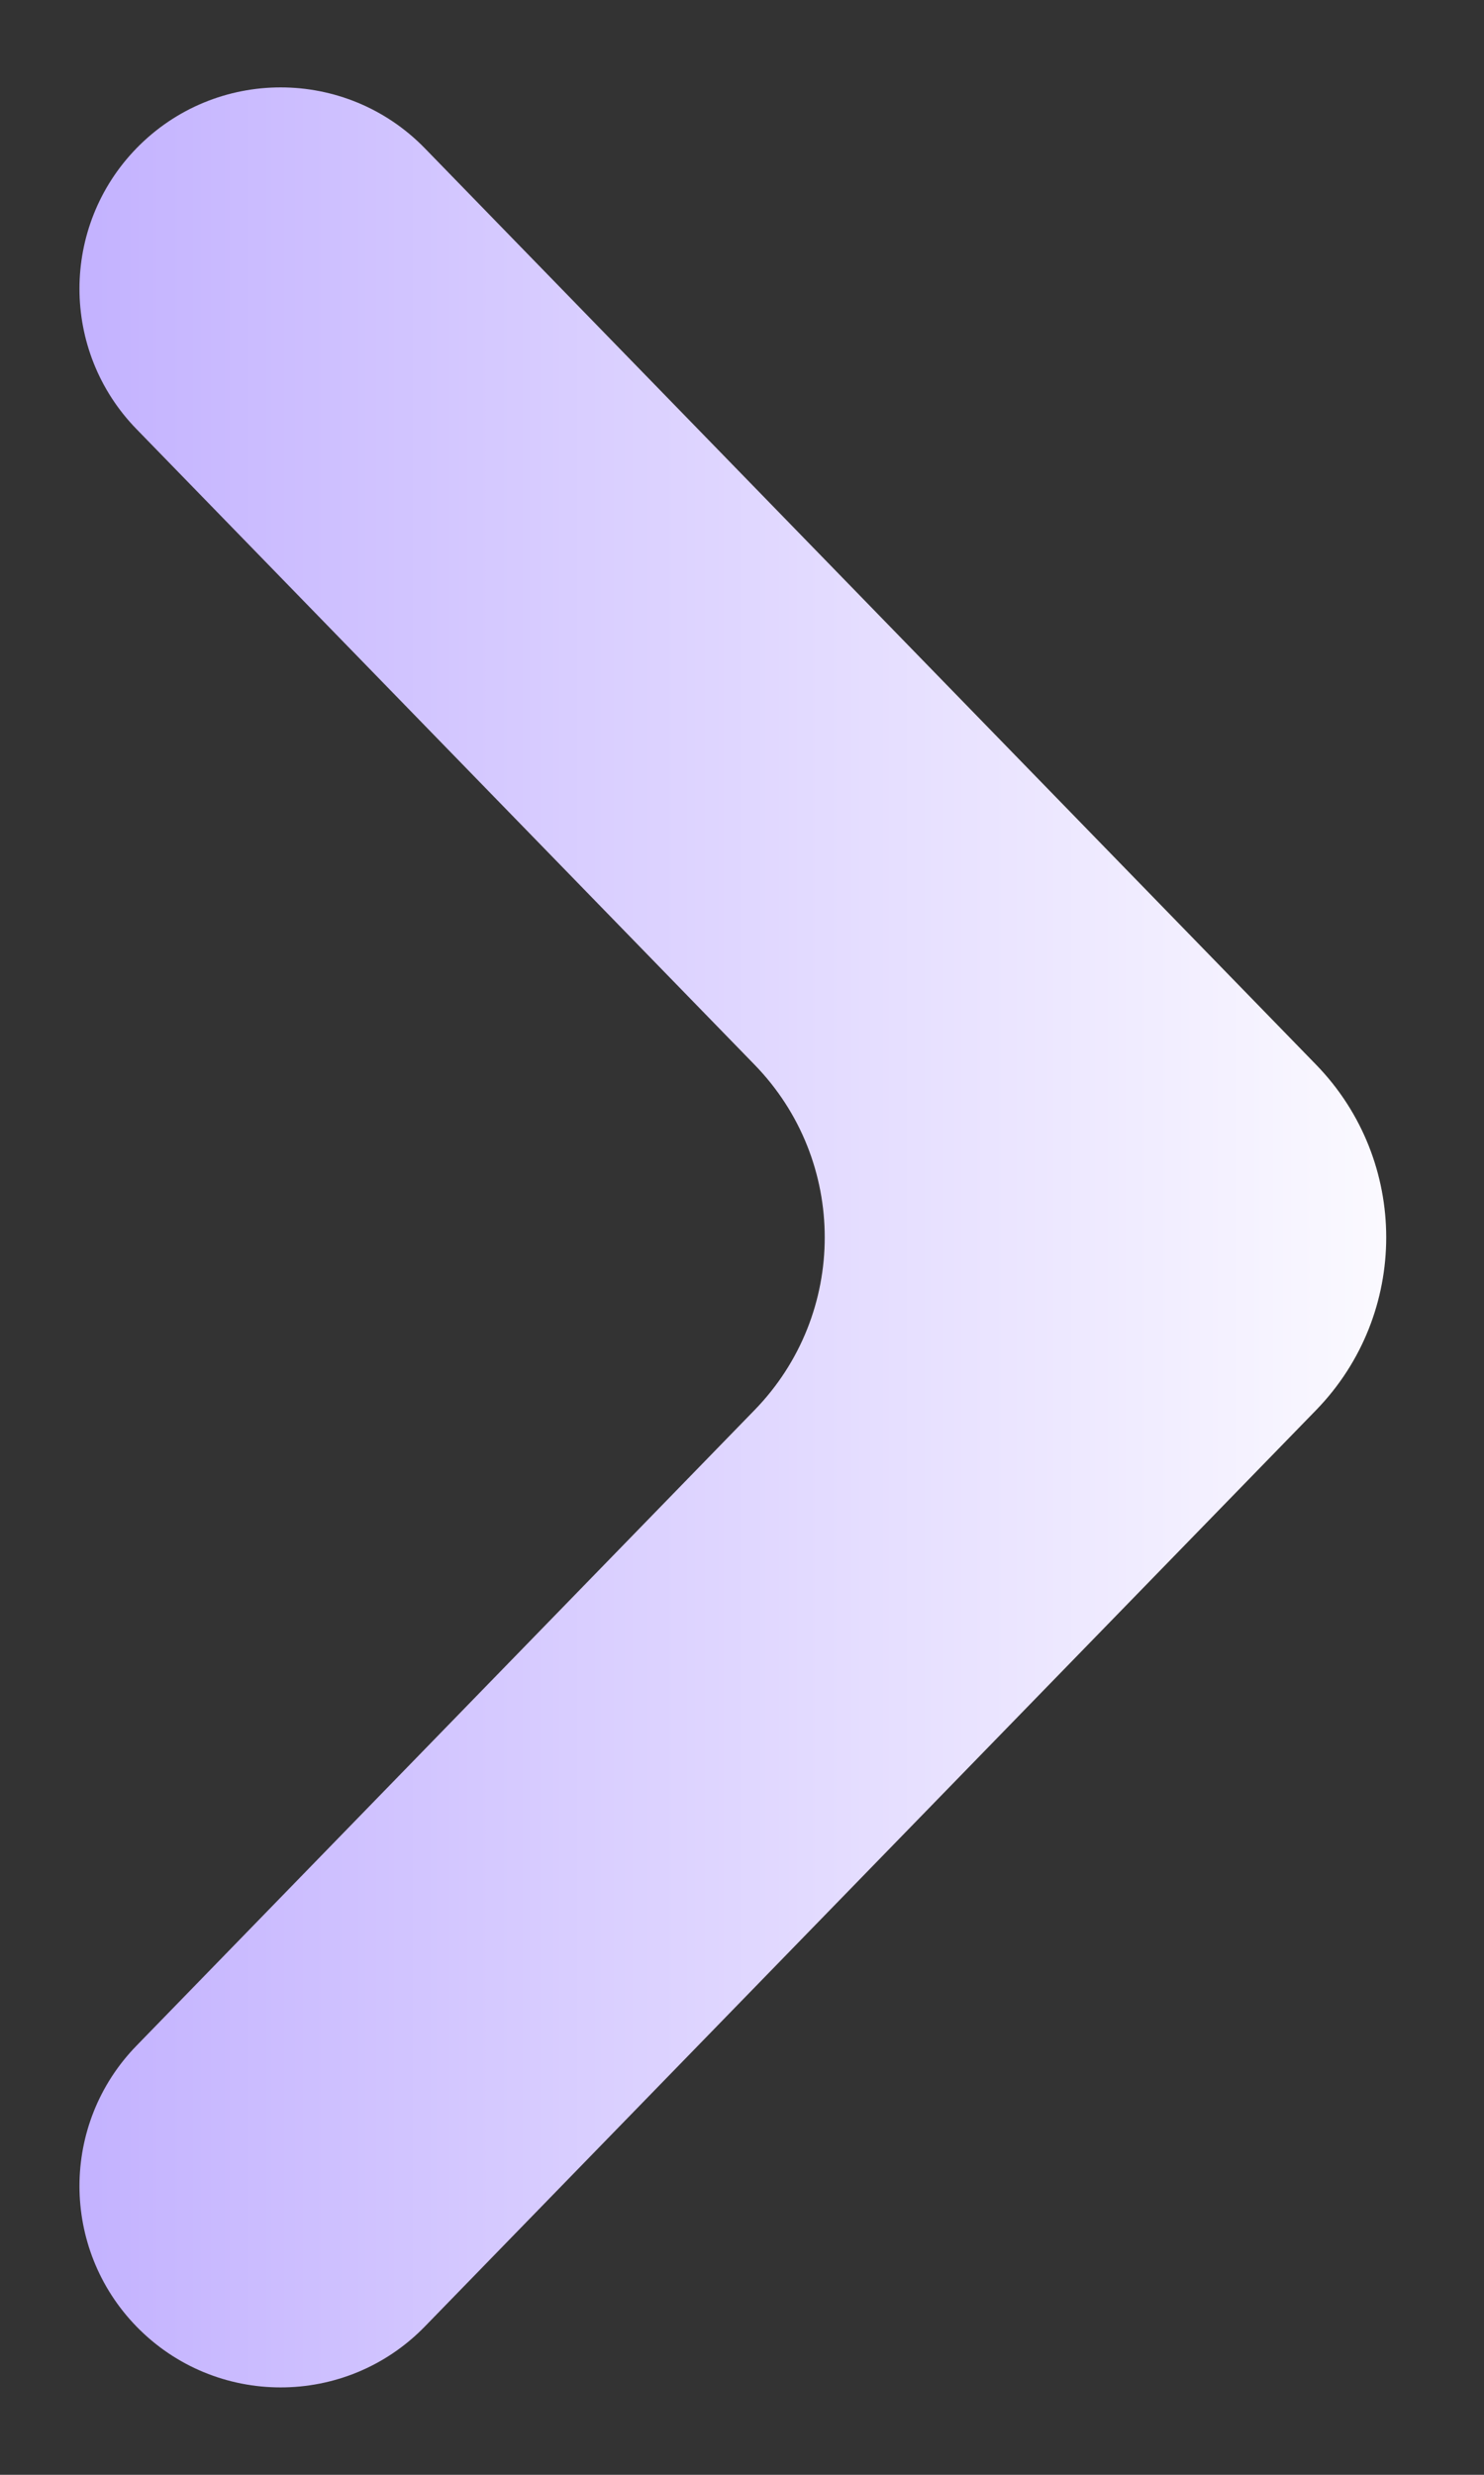 <svg width="12" height="20" viewBox="0 0 12 20" fill="none" xmlns="http://www.w3.org/2000/svg">
<rect x="0" y="0" width="12" height="20" fill="#333333" stroke="none"/>
<path d="M1.103 18.801C1.742 19.458 2.797 19.458 3.436 18.801L10.643 11.395C11.398 10.618 11.398 9.382 10.643 8.605L3.436 1.199C2.797 0.542 1.742 0.542 1.103 1.199C0.489 1.831 0.489 2.837 1.104 3.468L6.102 8.605C6.858 9.382 6.858 10.618 6.102 11.395L1.104 16.532C0.489 17.163 0.489 18.169 1.103 18.801Z" fill="url(#paint0_linear_4_885)"/>
<defs>
<linearGradient id="paint0_linear_4_885" x1="0" y1="10" x2="12" y2="10" gradientUnits="userSpaceOnUse">
<stop stop-color="#C0AEFF"/>
<stop offset="1" stop-color="white"/>
</linearGradient>
</defs>
</svg>
